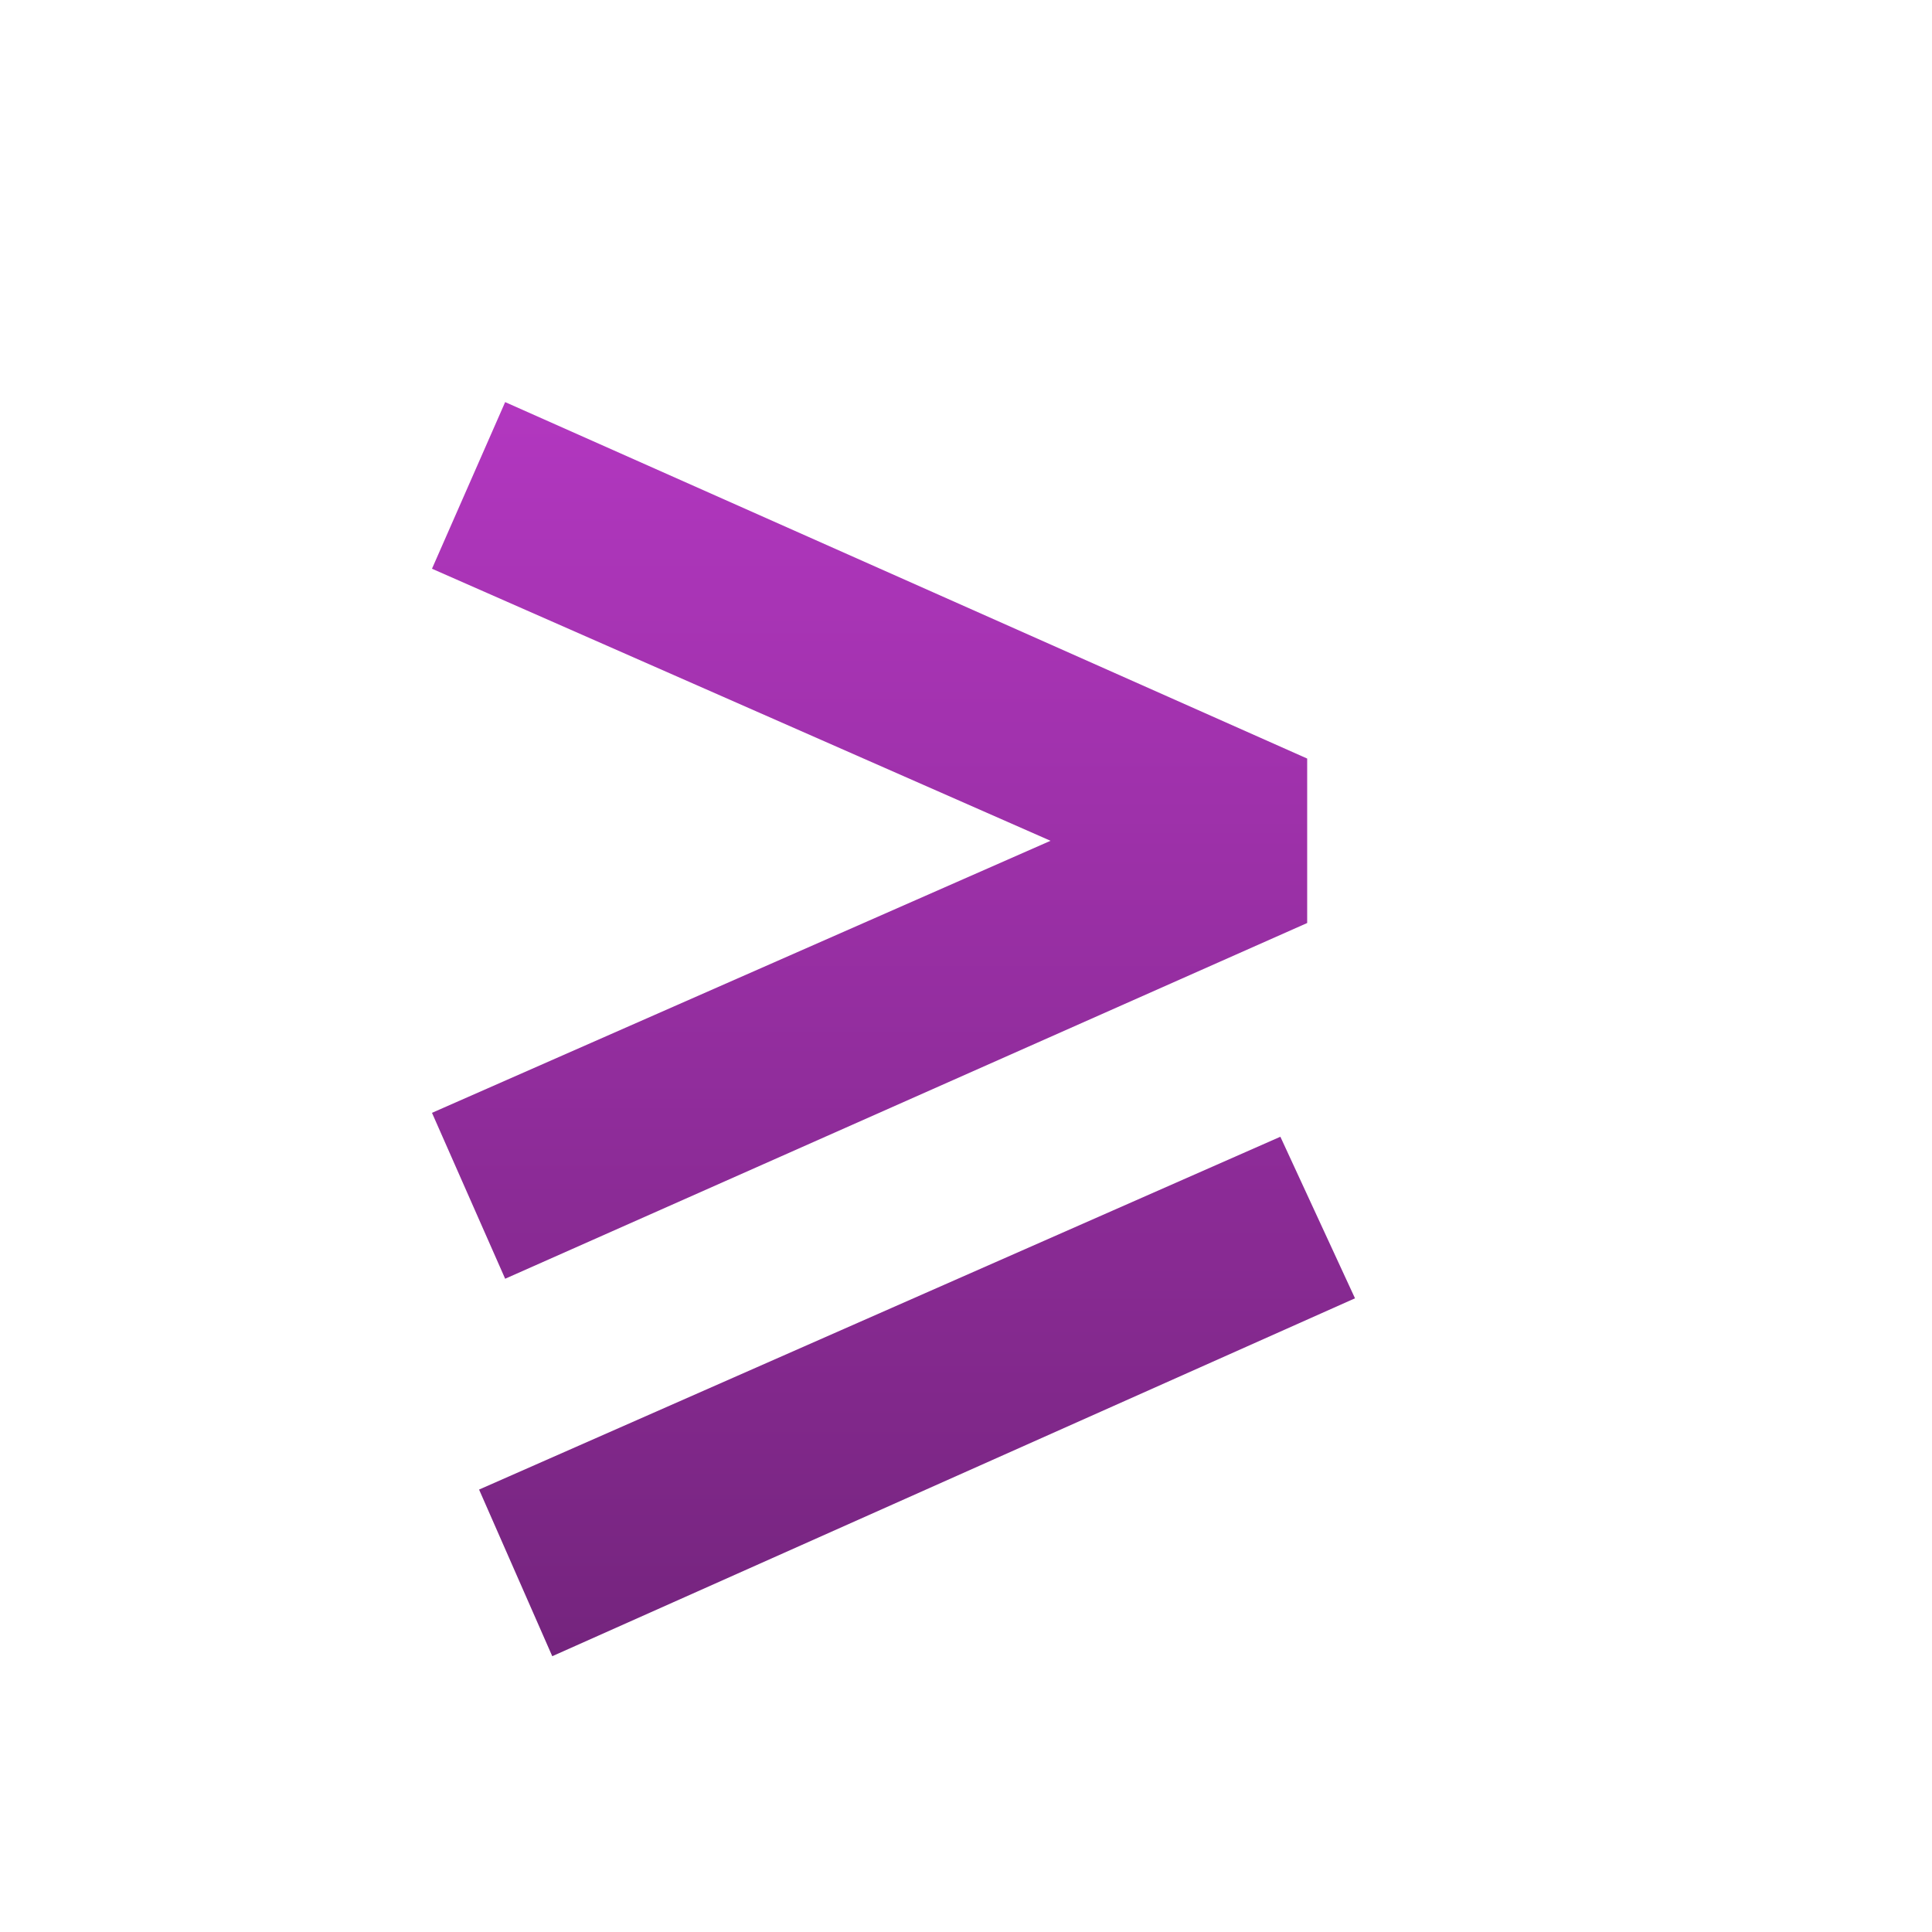 <svg width="32" height="32" viewBox="0 0 32 32" fill="none" xmlns="http://www.w3.org/2000/svg">
<g clip-path="url(#clip0_14_33)">
<path d="M7.155 18.432L20.415 12.6L21.651 15.288L8.367 21.18L7.155 18.432ZM7.935 24.672L21.207 18.828L22.443 21.504L9.147 27.432L7.935 24.672ZM7.155 9.42L8.367 6.66L21.651 12.564V15.288L20.415 15.252L7.155 9.42Z" fill="url(#paint0_linear_14_33)"/>
</g>
<defs>
<linearGradient id="paint0_linear_14_33" x1="16" y1="0" x2="16" y2="32" gradientUnits="userSpaceOnUse">
<stop stop-color="#C63DD5"/>
<stop offset="1" stop-color="#67206F"/>
</linearGradient>
<clipPath id="clip0_14_33">
<rect width="32" height="32" fill="white"/>
</clipPath>
</defs>
</svg>

